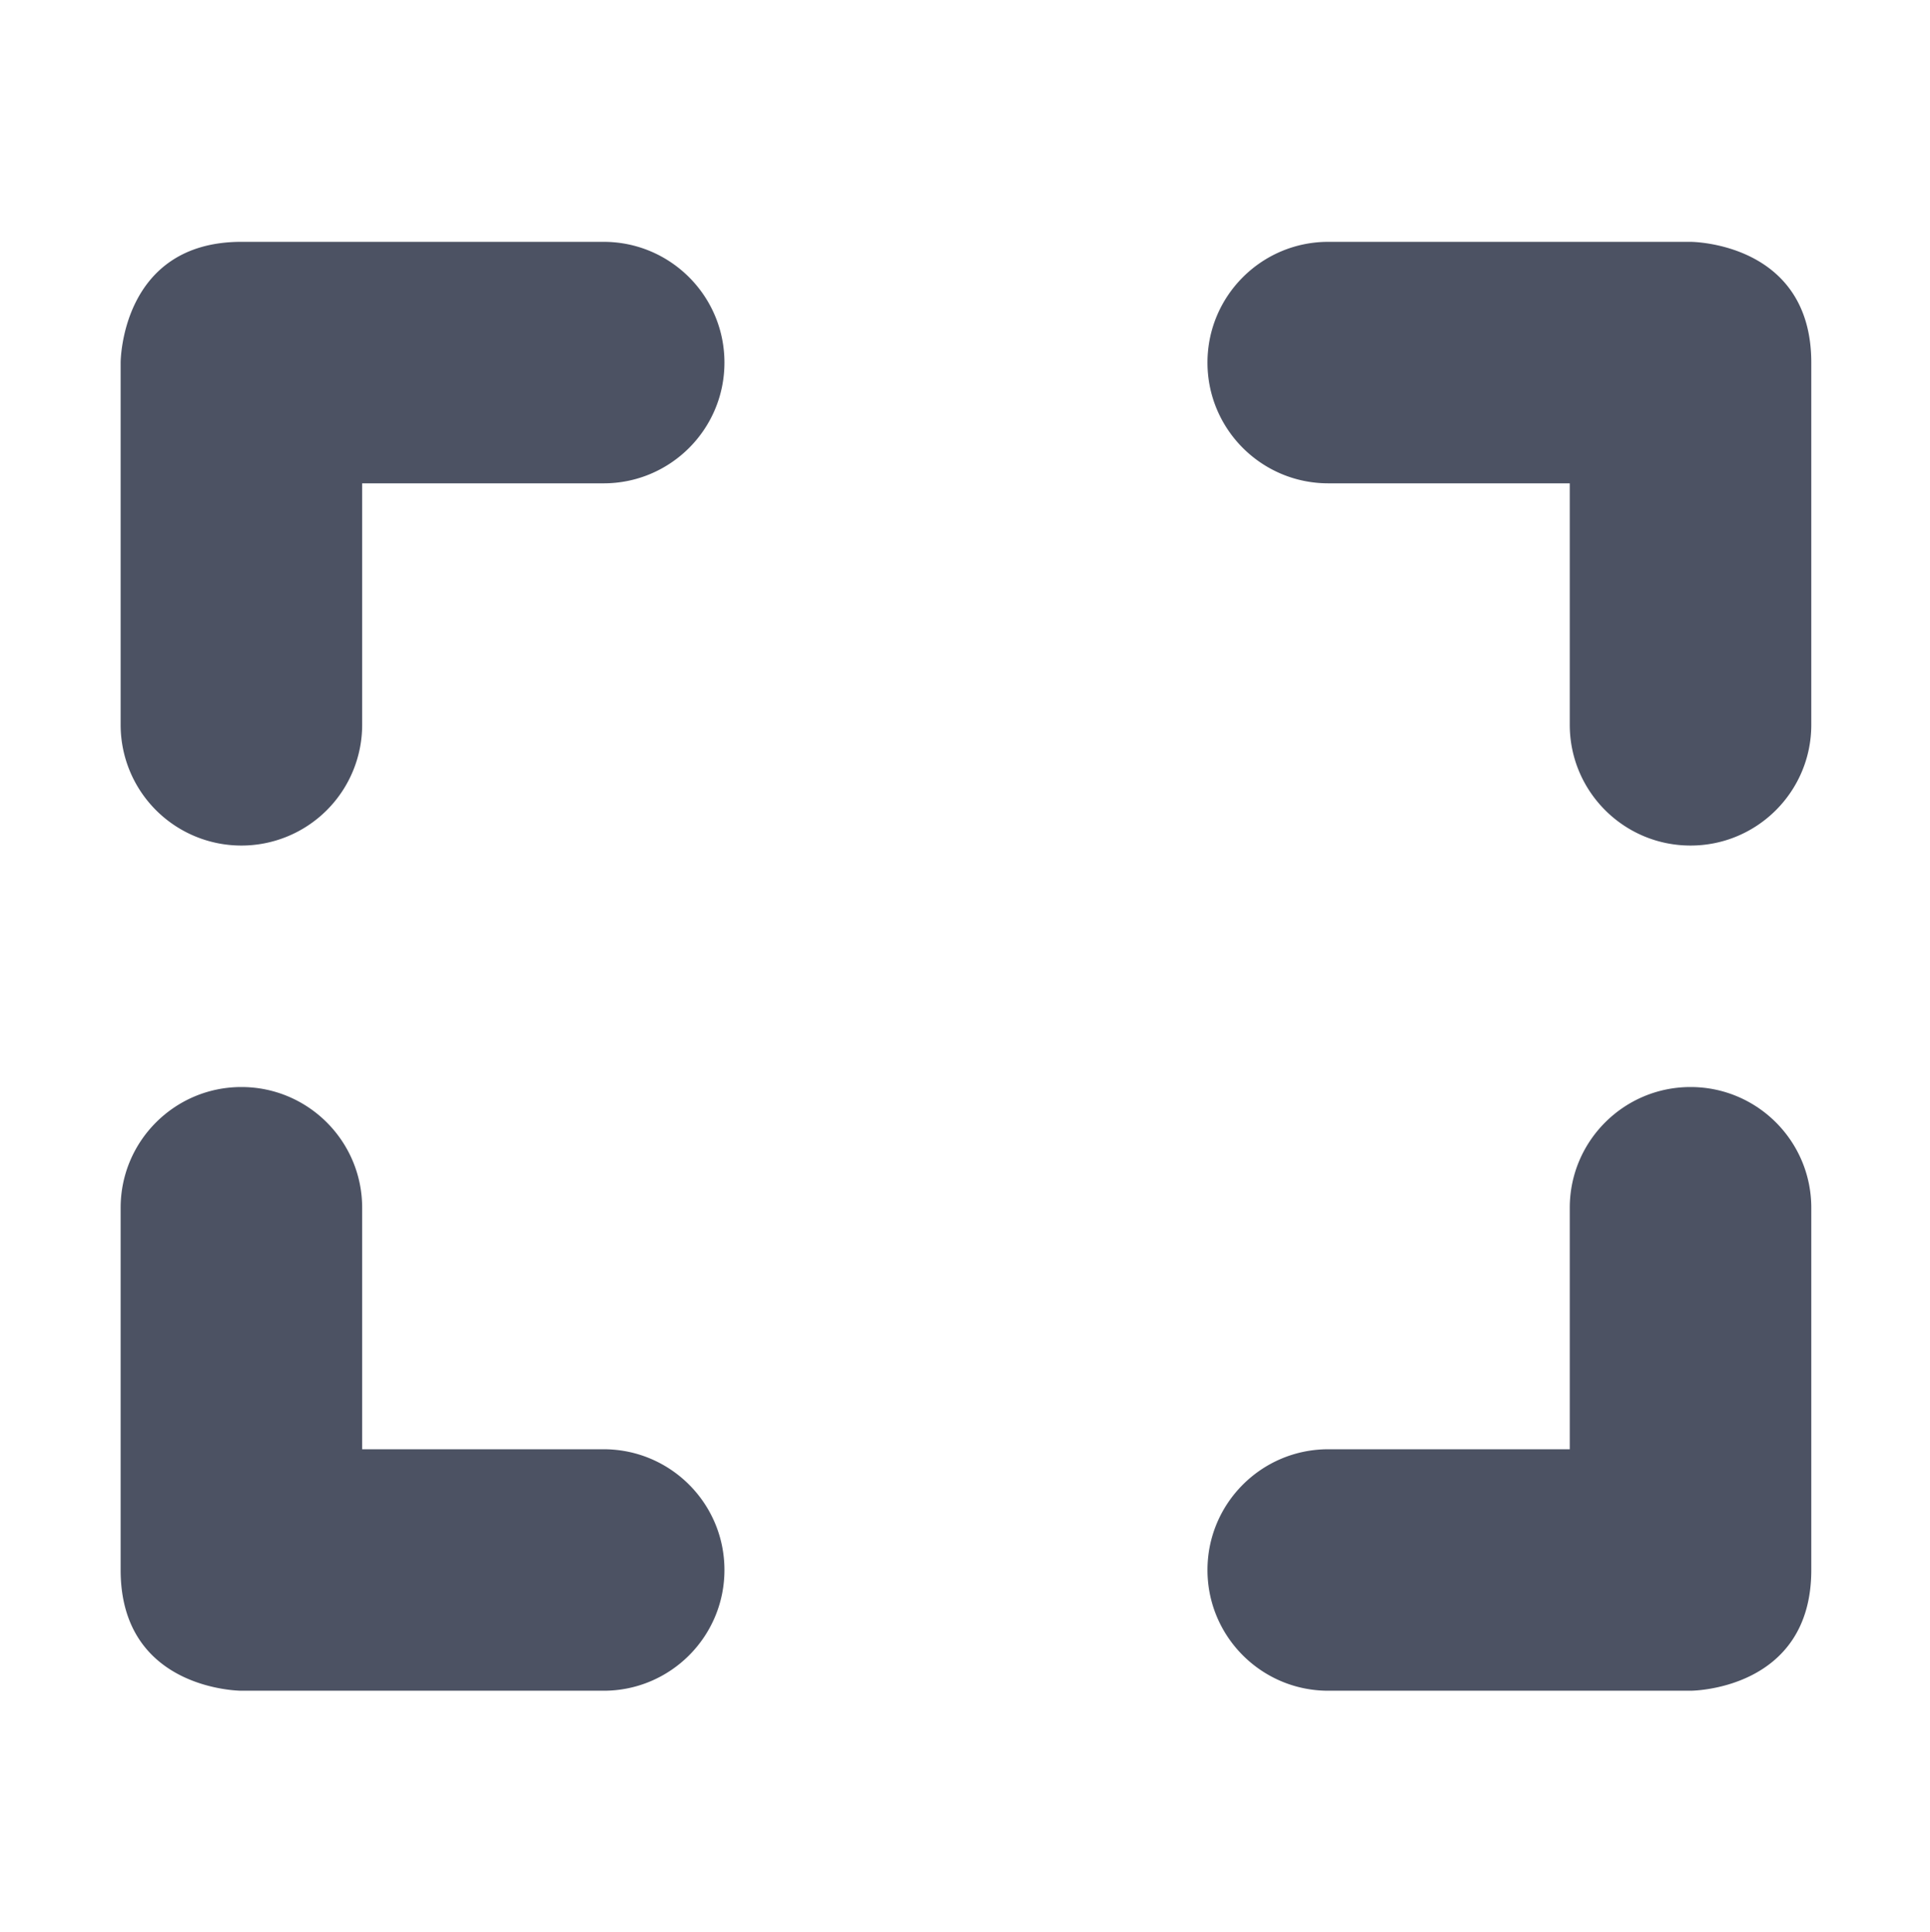 <?xml version='1.0' encoding='UTF-8' standalone='no'?>
<svg xmlns:cc='http://creativecommons.org/ns#' xmlns:dc='http://purl.org/dc/elements/1.1/' height='16' id='svg7384' xmlns:osb='http://www.openswatchbook.org/uri/2009/osb' xmlns:rdf='http://www.w3.org/1999/02/22-rdf-syntax-ns#' style='enable-background:new' xmlns:svg='http://www.w3.org/2000/svg' version='1.1' width='15.982' xmlns='http://www.w3.org/2000/svg'>
  <title id='title8473'>Pop Symbolic Icon Theme</title>
  <defs id='defs7386'>
    <linearGradient id='linearGradient6882' osb:paint='solid'>
      <stop id='stop6884' offset='0' style='stop-color:#555555;stop-opacity:1;'/>
    </linearGradient>
    <linearGradient id='linearGradient5606' osb:paint='solid'>
      <stop id='stop5608' offset='0' style='stop-color:#000000;stop-opacity:1;'/>
    </linearGradient>
    <filter id='filter7554' style='color-interpolation-filters:sRGB'>
      <feBlend id='feBlend7556' in2='BackgroundImage' mode='darken'/>
    </filter>
  </defs>
  <g id='layer9' style='display:inline' transform='translate(-645.001,-24.997)'/>
  <g id='layer10' style='display:inline;filter:url(#filter7554)' transform='translate(-645.001,-24.997)'/>
  <g id='layer1' style='display:inline' transform='translate(-404,-641.997)'/>
  <g id='layer14' style='display:inline' transform='translate(-645.001,-24.997)'/>
  <g id='layer15' style='display:inline' transform='translate(-645.001,-24.997)'/>
  <g id='g71291' style='display:inline' transform='translate(-645.001,-24.997)'/>
  <g id='layer2' style='display:inline' transform='translate(-404,-491.997)'/>
  <g id='layer3' transform='translate(-404,-751.997)'/>
  <g id='layer12' style='display:inline' transform='translate(-645.001,-24.997)'>
    
    <path d='m 647,27 c -1,-1.4e-4 -1,1 -1,1 v 3 a 1,1 0 0 0 1,1 1,1 0 0 0 1,-1 v -2 h 2 c 0.552,0 1,-0.448 1,-1 0,-0.552 -0.448,-1 -1,-1 z m 9,0 c -0.552,0 -1,0.448 -1,1 0,0.552 0.448,1 1,1 h 2 v 2 c 0,0.552 0.448,1 1,1 0.552,0 1,-0.448 1,-1 v -3 c 0,-1 -1,-1 -1,-1 z m -9,7 c -0.552,0 -1,0.448 -1,1 v 3 c 0,1 1,1 1,1 h 3 c 0.552,0 1,-0.448 1,-1 0,-0.552 -0.448,-1 -1,-1 h -2 v -2 c 0,-0.552 -0.448,-1 -1,-1 z m 12,0 c -0.552,0 -1,0.448 -1,1 v 2 h -2 c -0.552,0 -1,0.448 -1,1 0,0.552 0.448,1 1,1 h 3 c 0,0 1,0 1,-1 v -3 c 0,-0.552 -0.448,-1 -1,-1 z' id='path5337' style='color:#bebebe;fill:#4c5263;fill-opacity:1;stroke:none'/>
  </g>
</svg>
